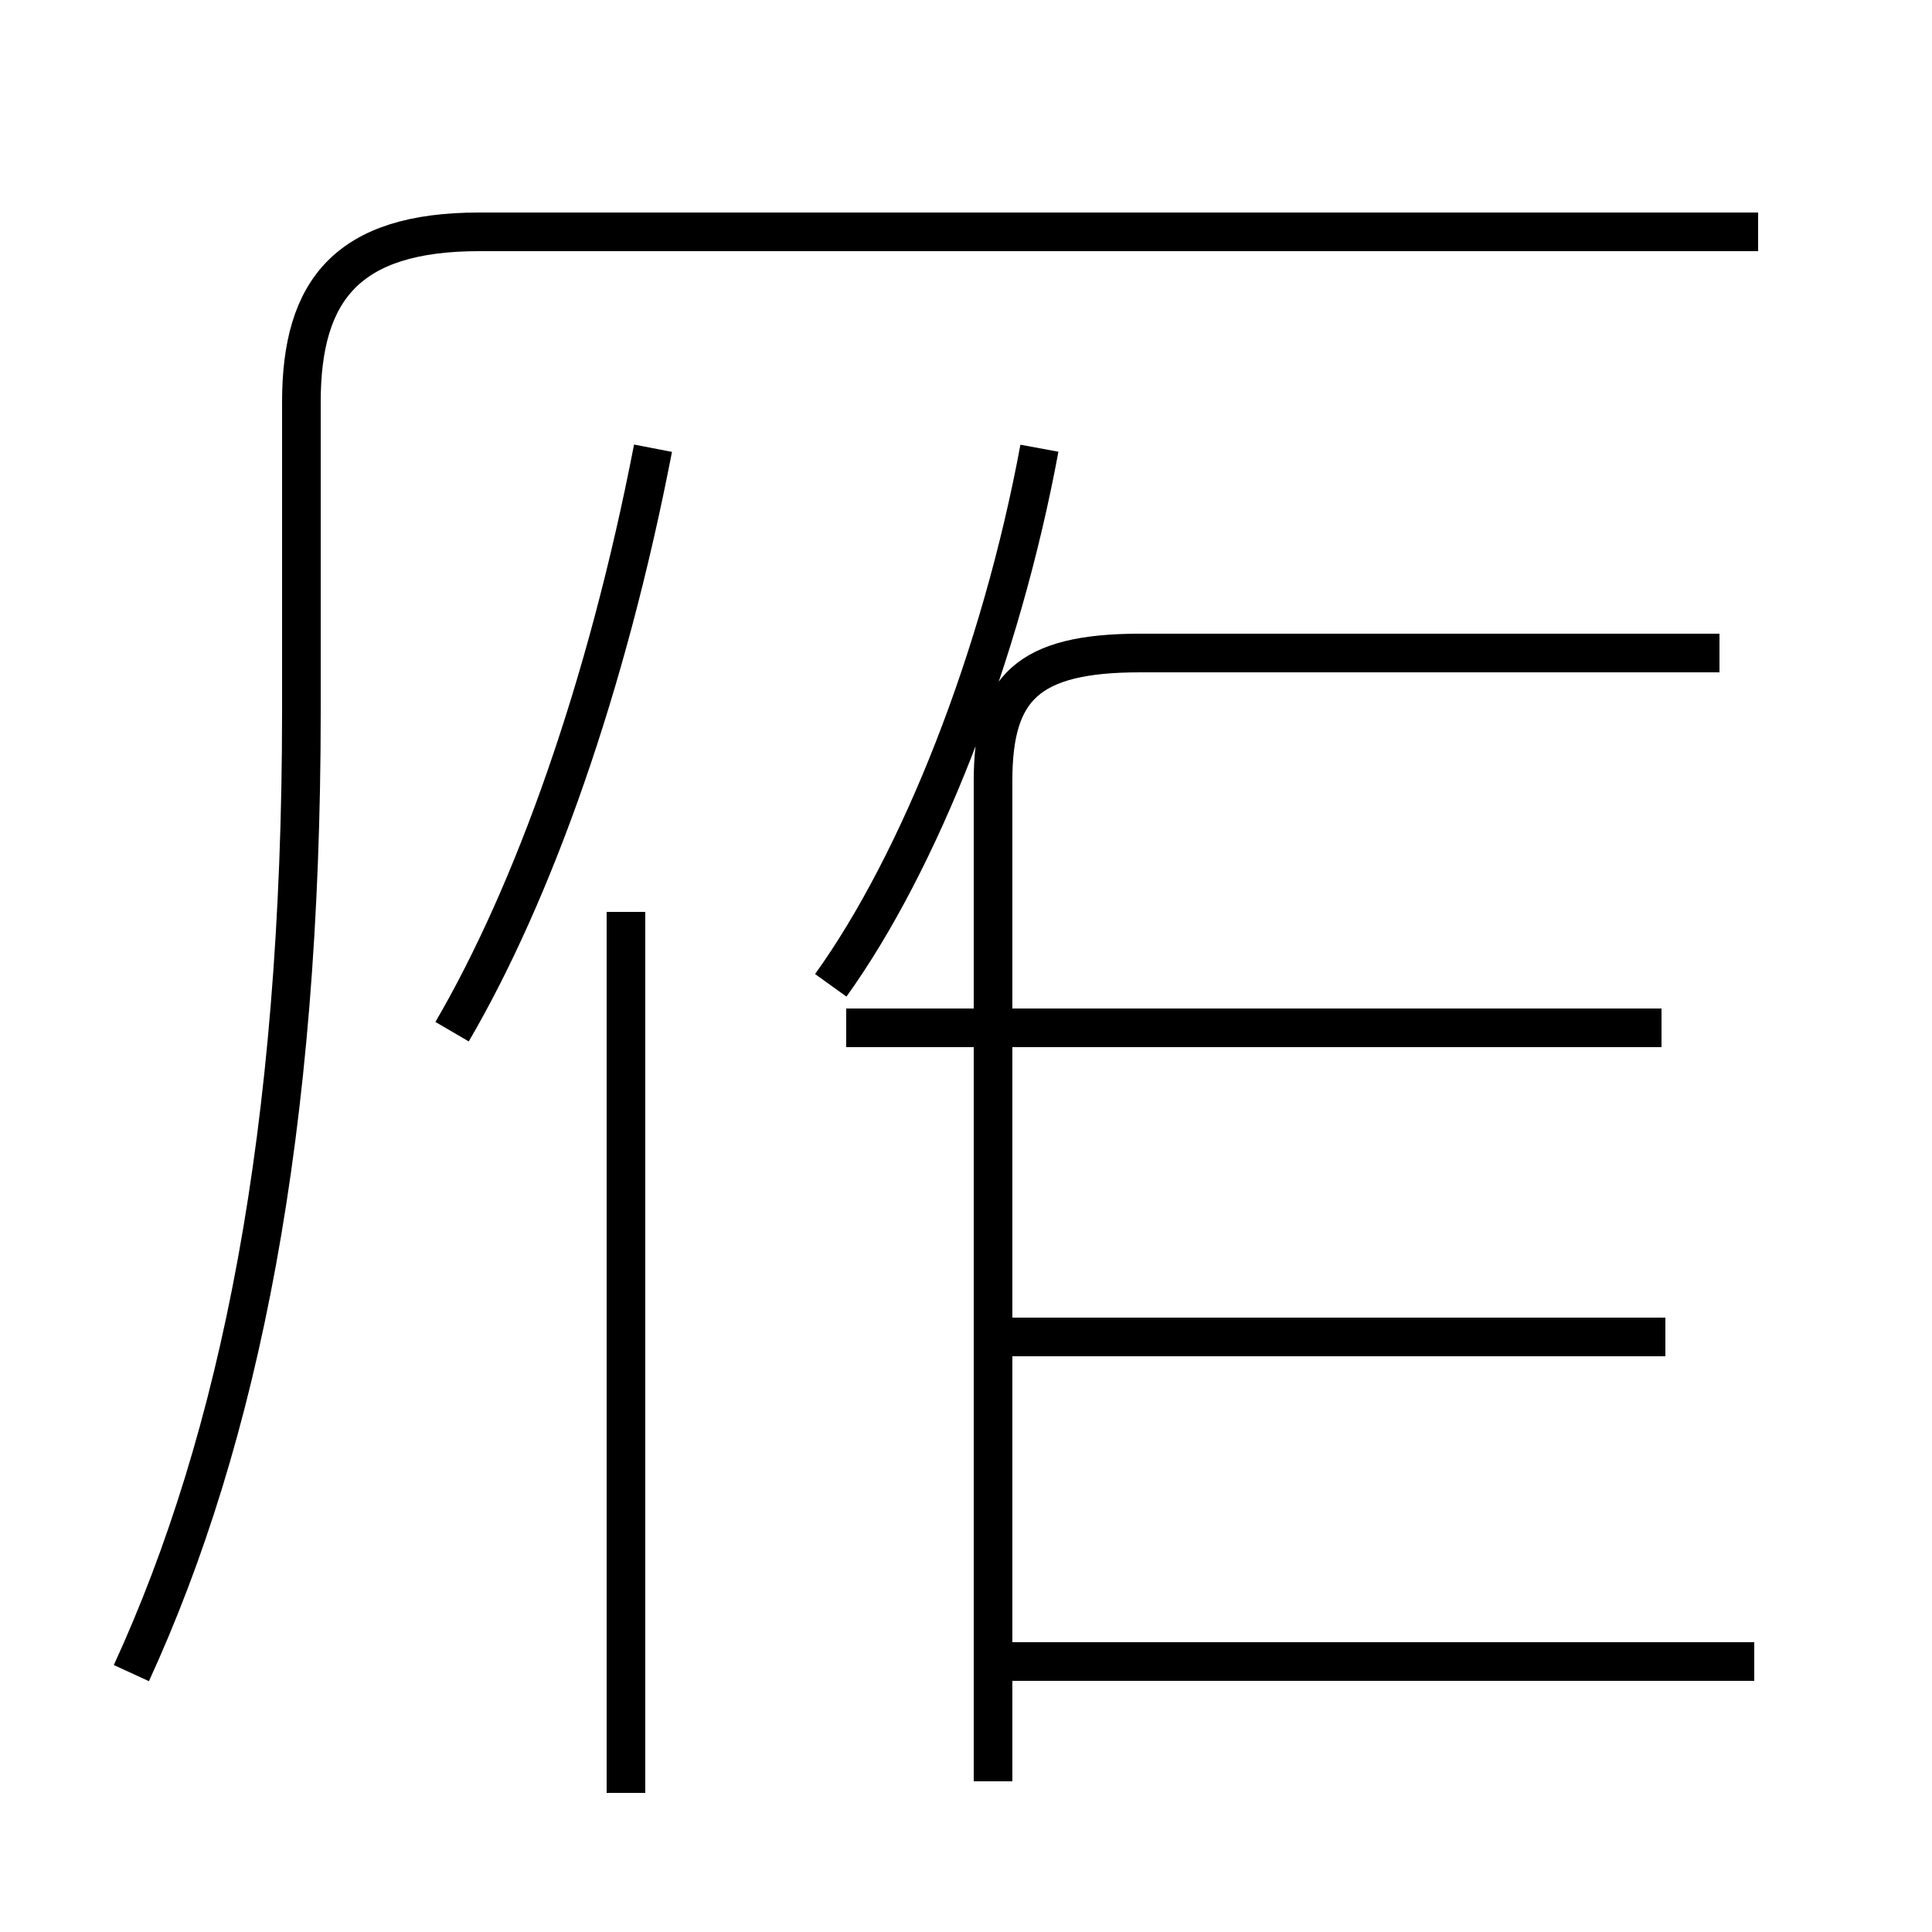 <?xml version='1.0' encoding='utf8'?>
<svg viewBox="0.0 -44.0 50.0 50.0" version="1.1" xmlns="http://www.w3.org/2000/svg">
<rect x="0.0" y="-44.0" width="50.0" height="50.0" fill="#808080" stroke="none"/>
<rect x="-1000" y="-1000" width="2000" height="2000" stroke="white" fill="white"/>
<g style="fill:none; stroke:#000000;  stroke-width:1">
<path d="M 3.4 0.7 C 6.2 6.8 7.8 14.7 7.8 25.6 L 7.8 33.6 C 7.8 36.5 9.0 38.0 12.4 38.0 L 45.5 38.0 M 11.7 17.3 C 13.8 20.9 15.7 26.2 16.9 32.4 M 16.2 -2.4 L 16.2 20.4 M 21.5 18.5 C 23.8 21.7 25.9 27.0 26.9 32.4 M 25.7 -2.1 L 25.7 23.8 C 25.7 26.2 26.6 27.1 29.5 27.1 L 44.5 27.1 M 43.0 17.4 L 21.9 17.4 M 43.1 9.4 L 25.8 9.4 M 45.4 1.0 L 25.8 1.0 " transform="scale(1, -1)" />
</g>
</svg>